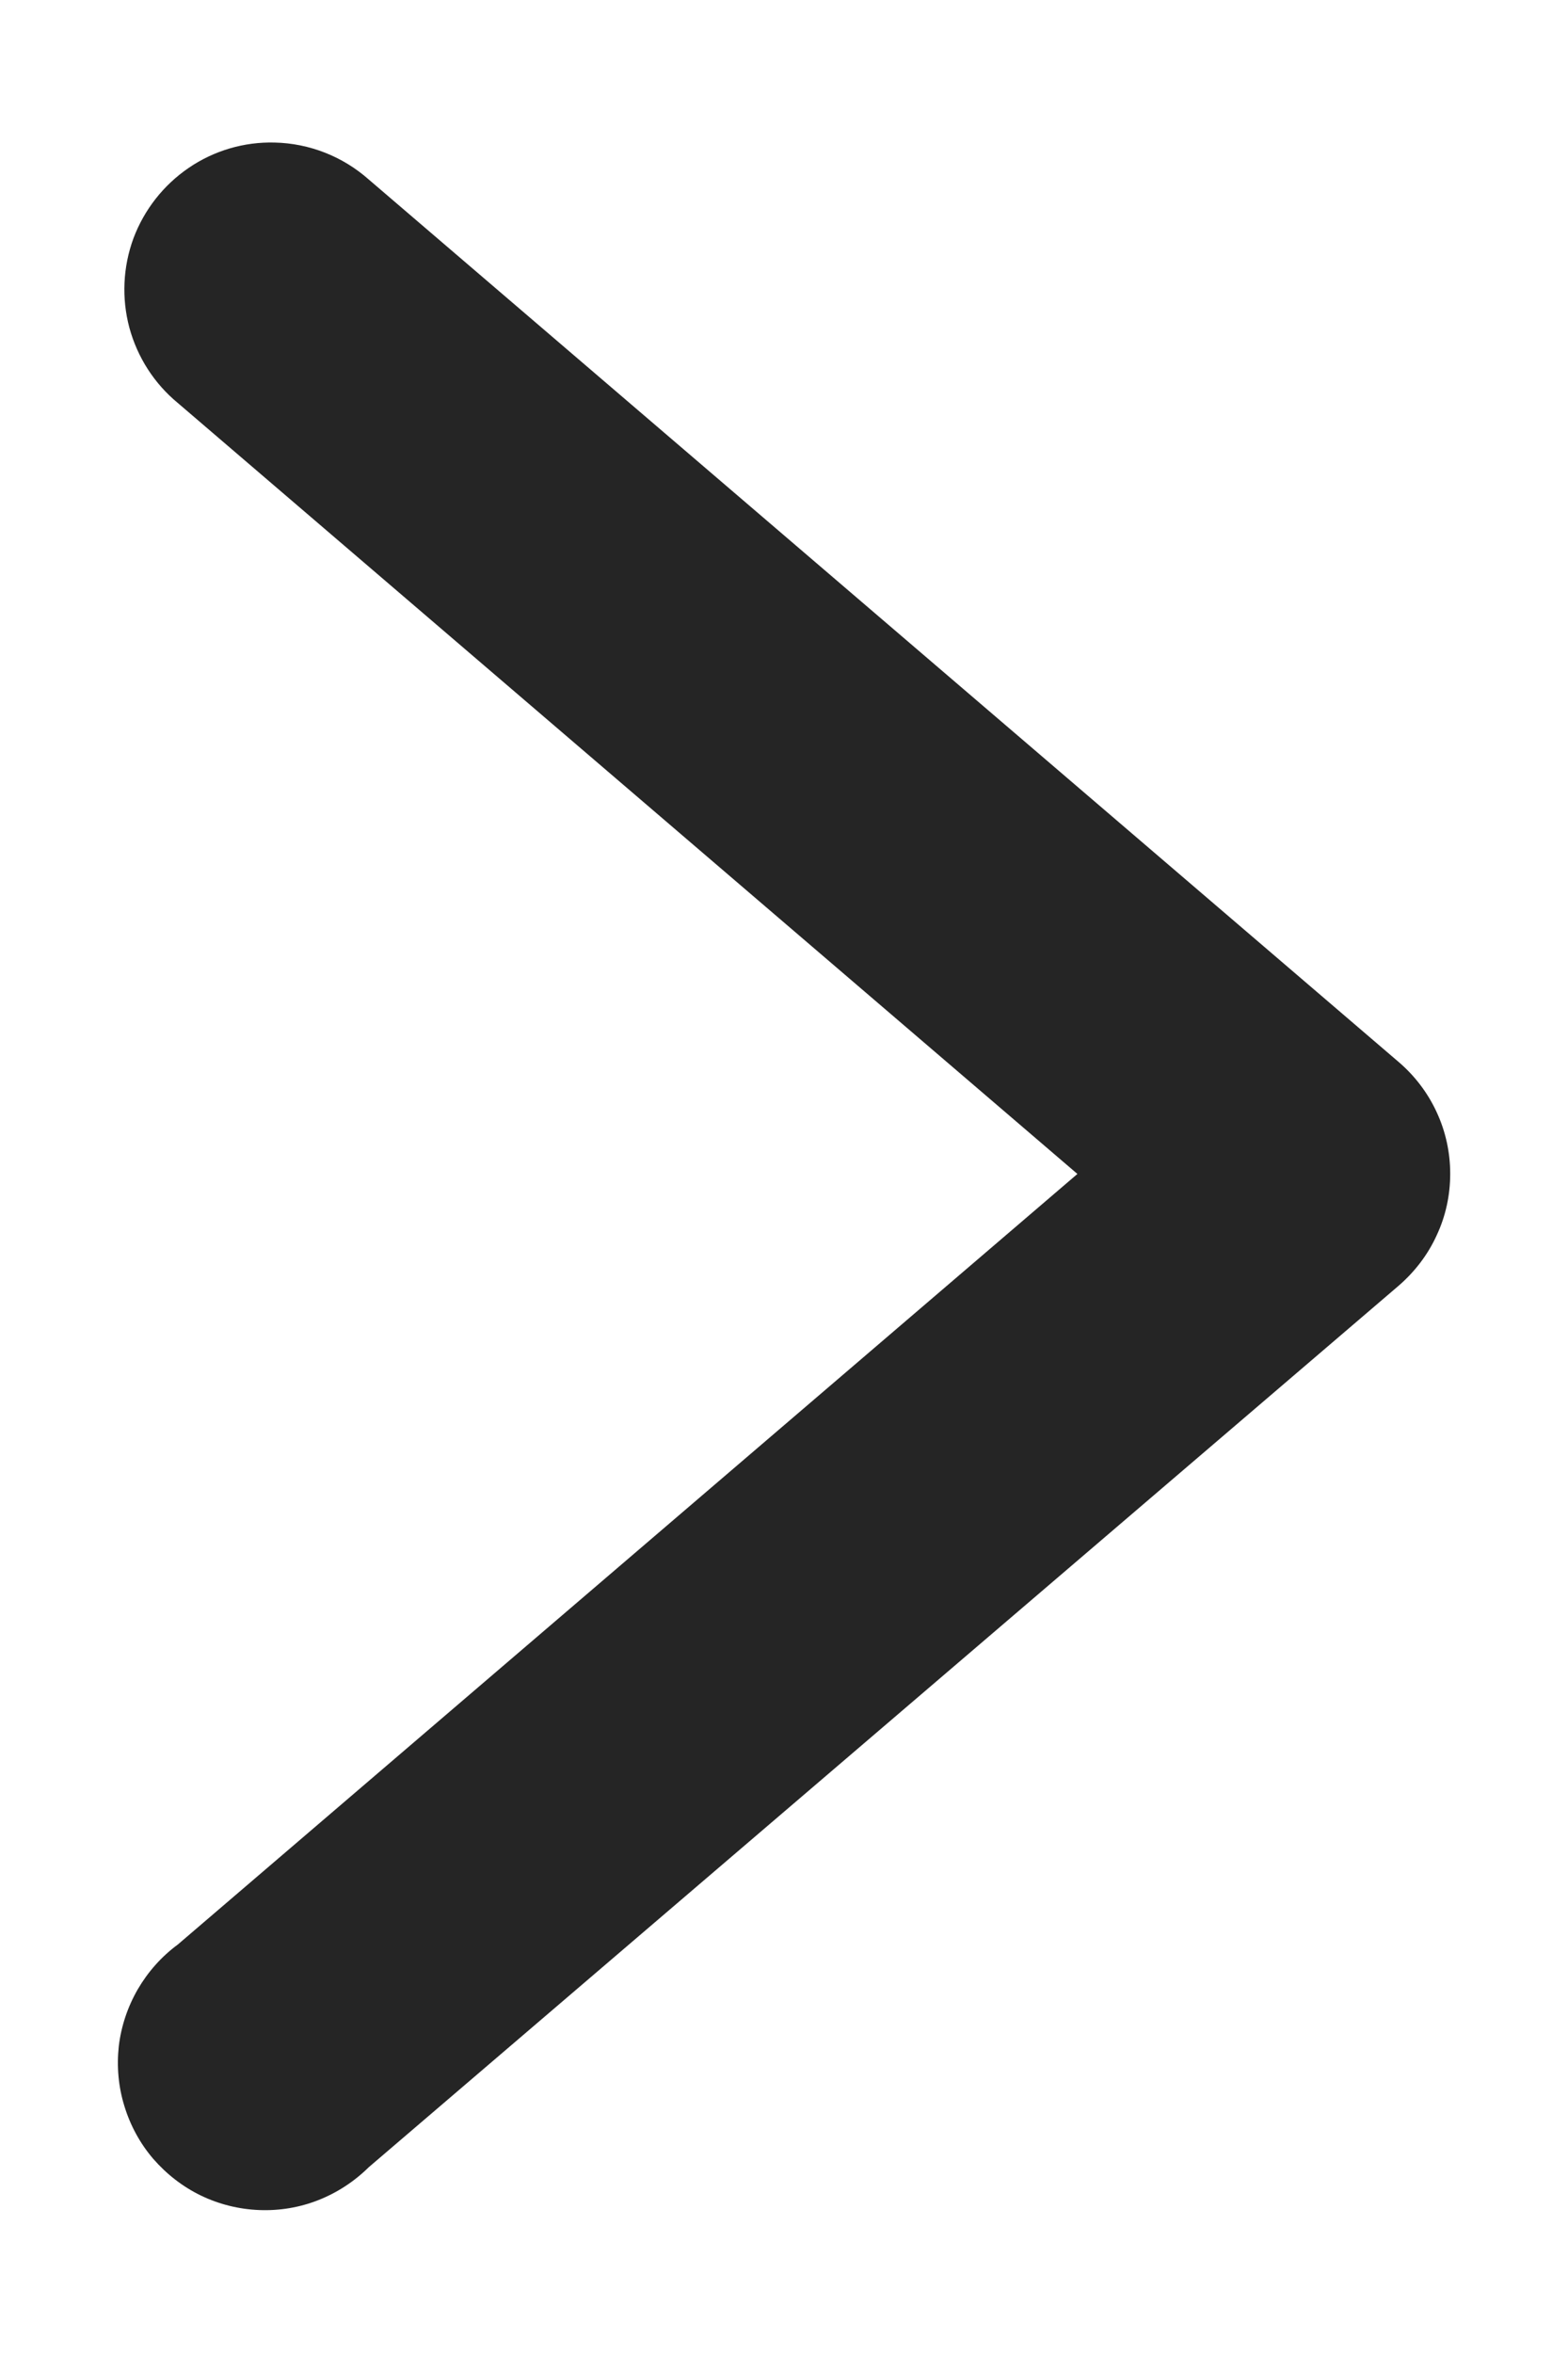 <svg width="8" height="12" viewBox="0 0 8 12" fill="none" xmlns="http://www.w3.org/2000/svg">
<path d="M1.401 0.727C1.245 0.723 1.092 0.768 0.963 0.856C0.834 0.944 0.736 1.069 0.681 1.215C0.627 1.362 0.62 1.521 0.66 1.671C0.701 1.822 0.787 1.956 0.907 2.055L5.497 5.987L0.907 9.917C0.824 9.978 0.755 10.056 0.703 10.145C0.651 10.235 0.618 10.334 0.606 10.436C0.595 10.539 0.604 10.643 0.635 10.742C0.665 10.84 0.715 10.932 0.782 11.01C0.85 11.088 0.932 11.152 1.025 11.197C1.118 11.242 1.22 11.267 1.323 11.271C1.426 11.275 1.529 11.258 1.625 11.22C1.721 11.182 1.808 11.125 1.882 11.052L7.136 6.557C7.218 6.486 7.285 6.399 7.33 6.3C7.376 6.202 7.399 6.095 7.399 5.986C7.399 5.878 7.376 5.771 7.33 5.672C7.285 5.574 7.218 5.486 7.136 5.416L1.882 0.916C1.749 0.798 1.579 0.731 1.401 0.727Z" fill="#252525"/>
</svg>
